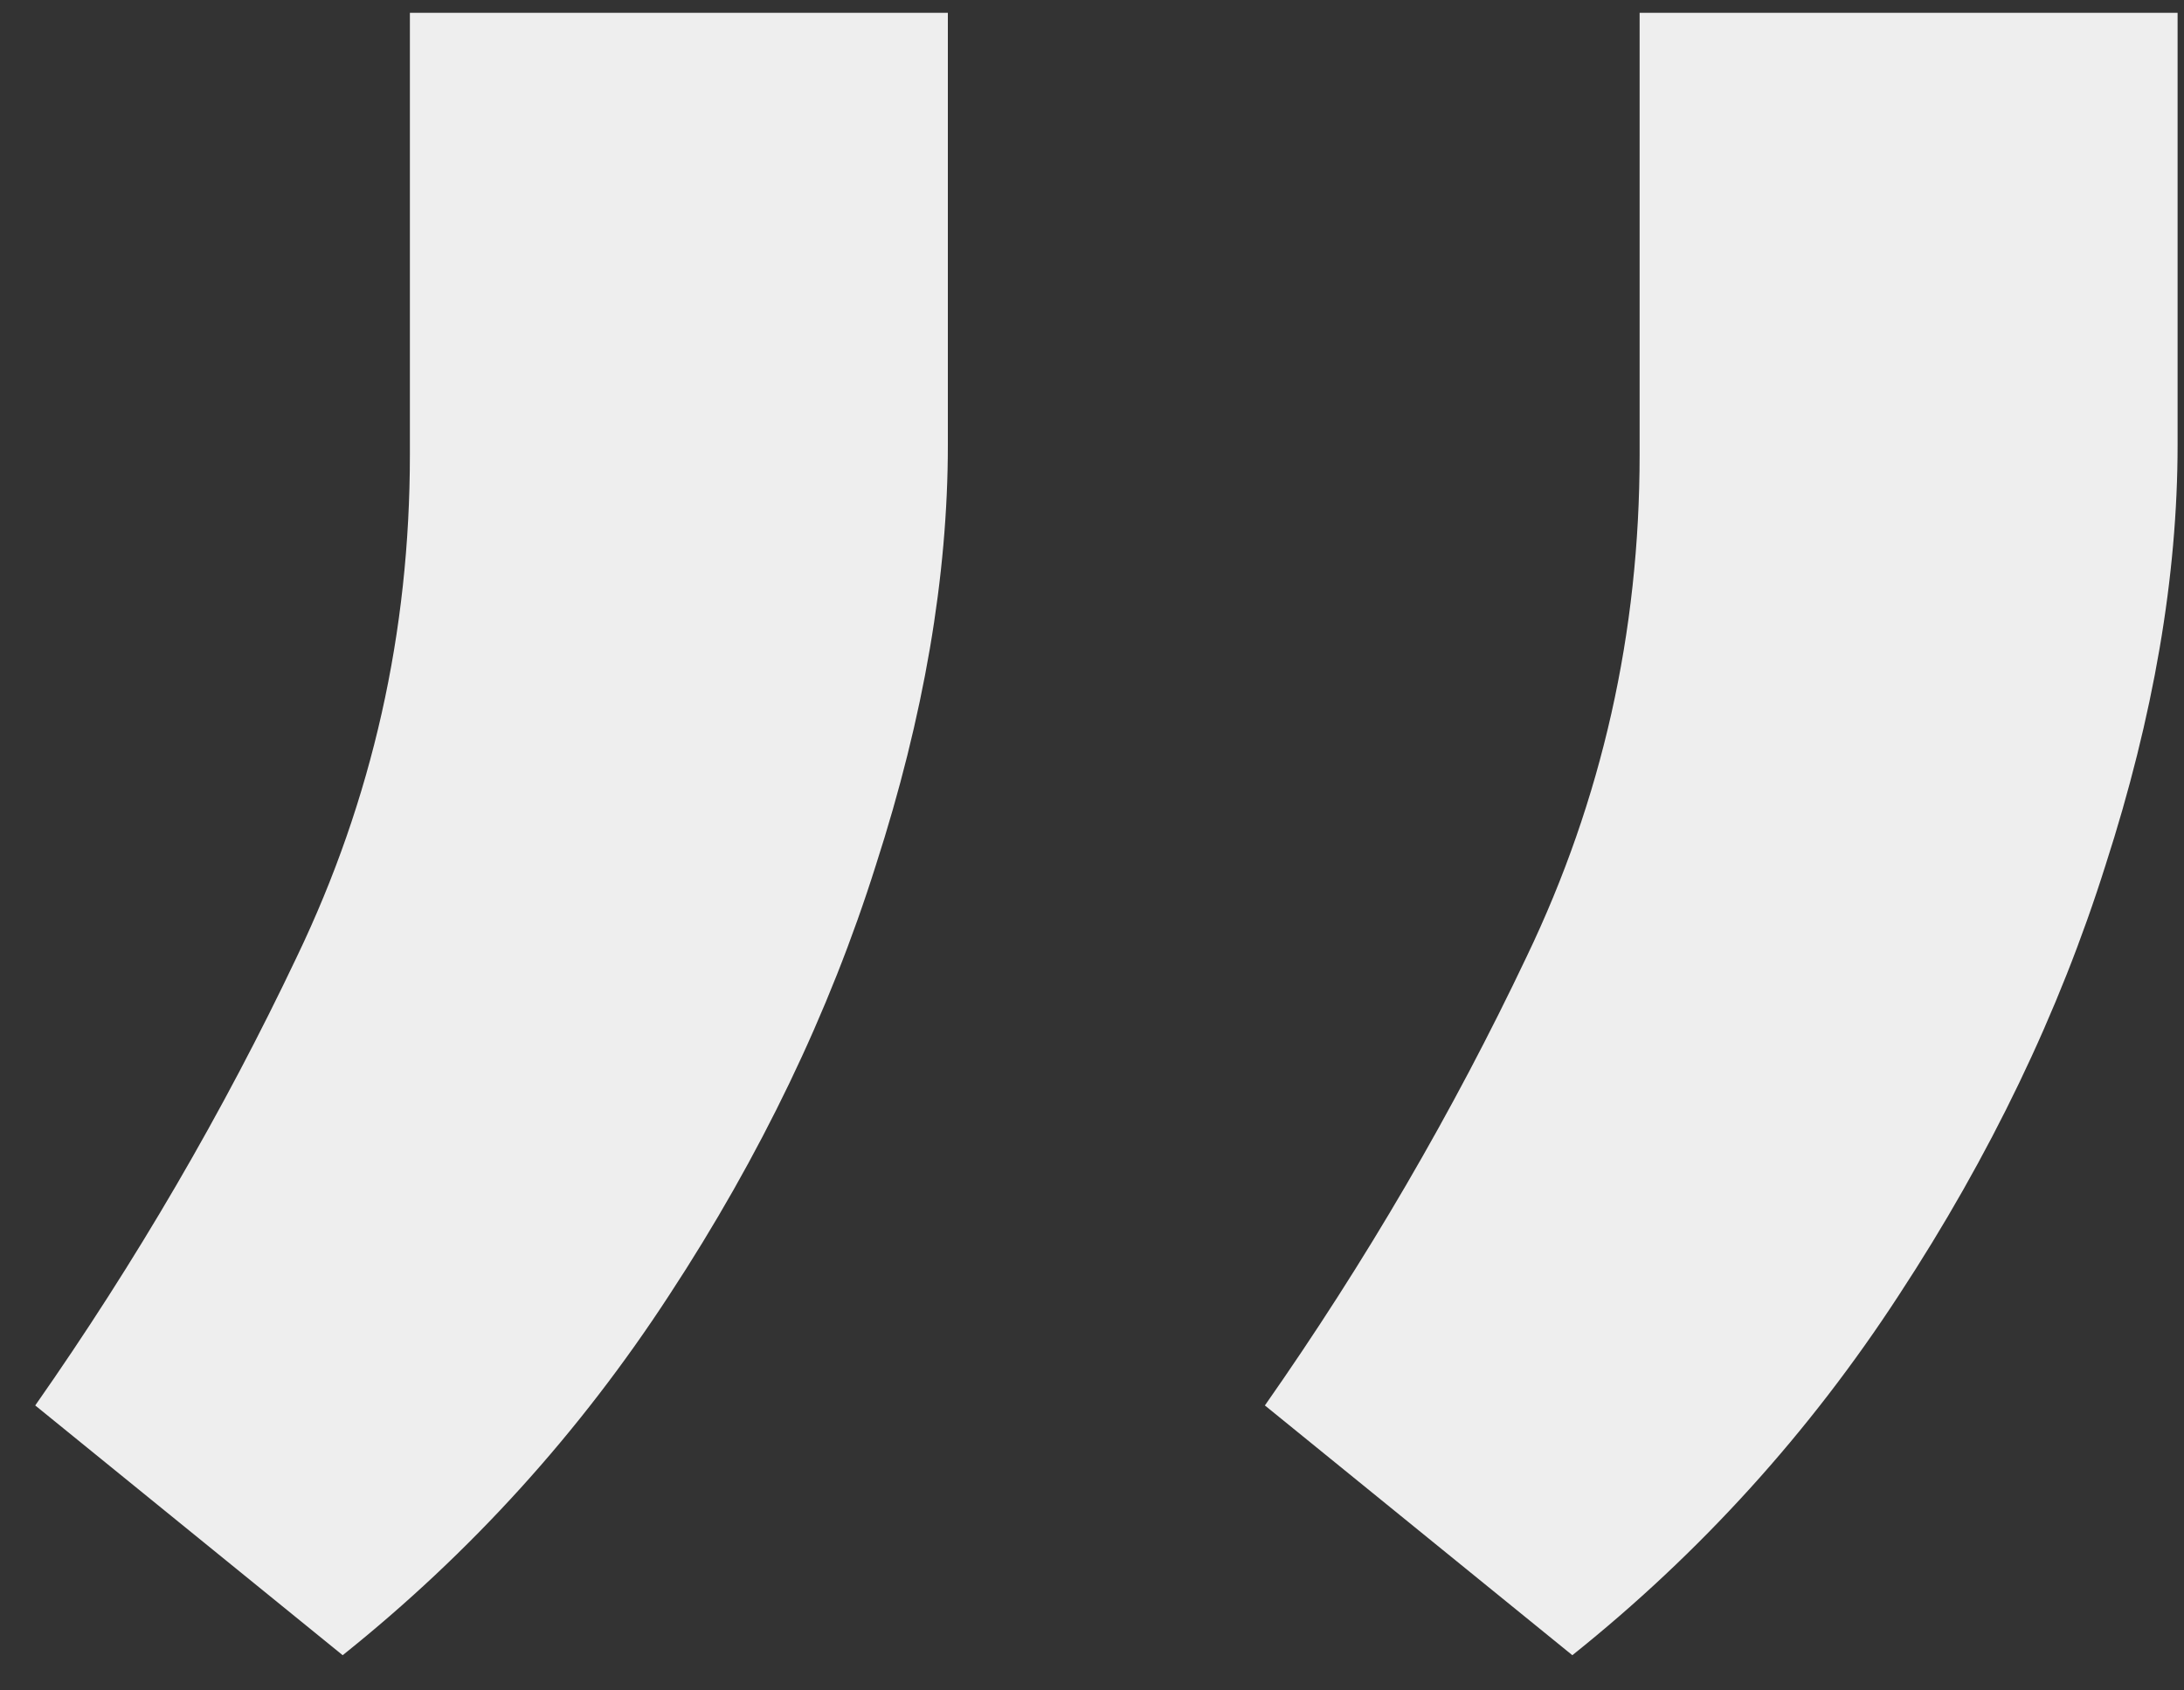 <svg width="31" height="24" viewBox="0 0 31 24" fill="none" xmlns="http://www.w3.org/2000/svg">
<rect x="0" y="0" width="31" height="24" fill="#333333" stroke="none"/>
<path d="M13.454 0.182V6.318C13.454 8.182 13.114 10.171 12.432 12.284C11.773 14.375 10.796 16.409 9.5 18.386C8.227 20.341 6.682 22.046 4.864 23.5L0.5 19.954C1.932 17.909 3.17 15.784 4.216 13.579C5.284 11.352 5.818 8.977 5.818 6.455V0.182H13.454ZM30.909 0.182V6.318C30.909 8.182 30.568 10.171 29.886 12.284C29.227 14.375 28.25 16.409 26.954 18.386C25.682 20.341 24.136 22.046 22.318 23.5L17.954 19.954C19.386 17.909 20.625 15.784 21.671 13.579C22.739 11.352 23.273 8.977 23.273 6.455V0.182H30.909Z" fill="#EEEEEE"/>
</svg>
